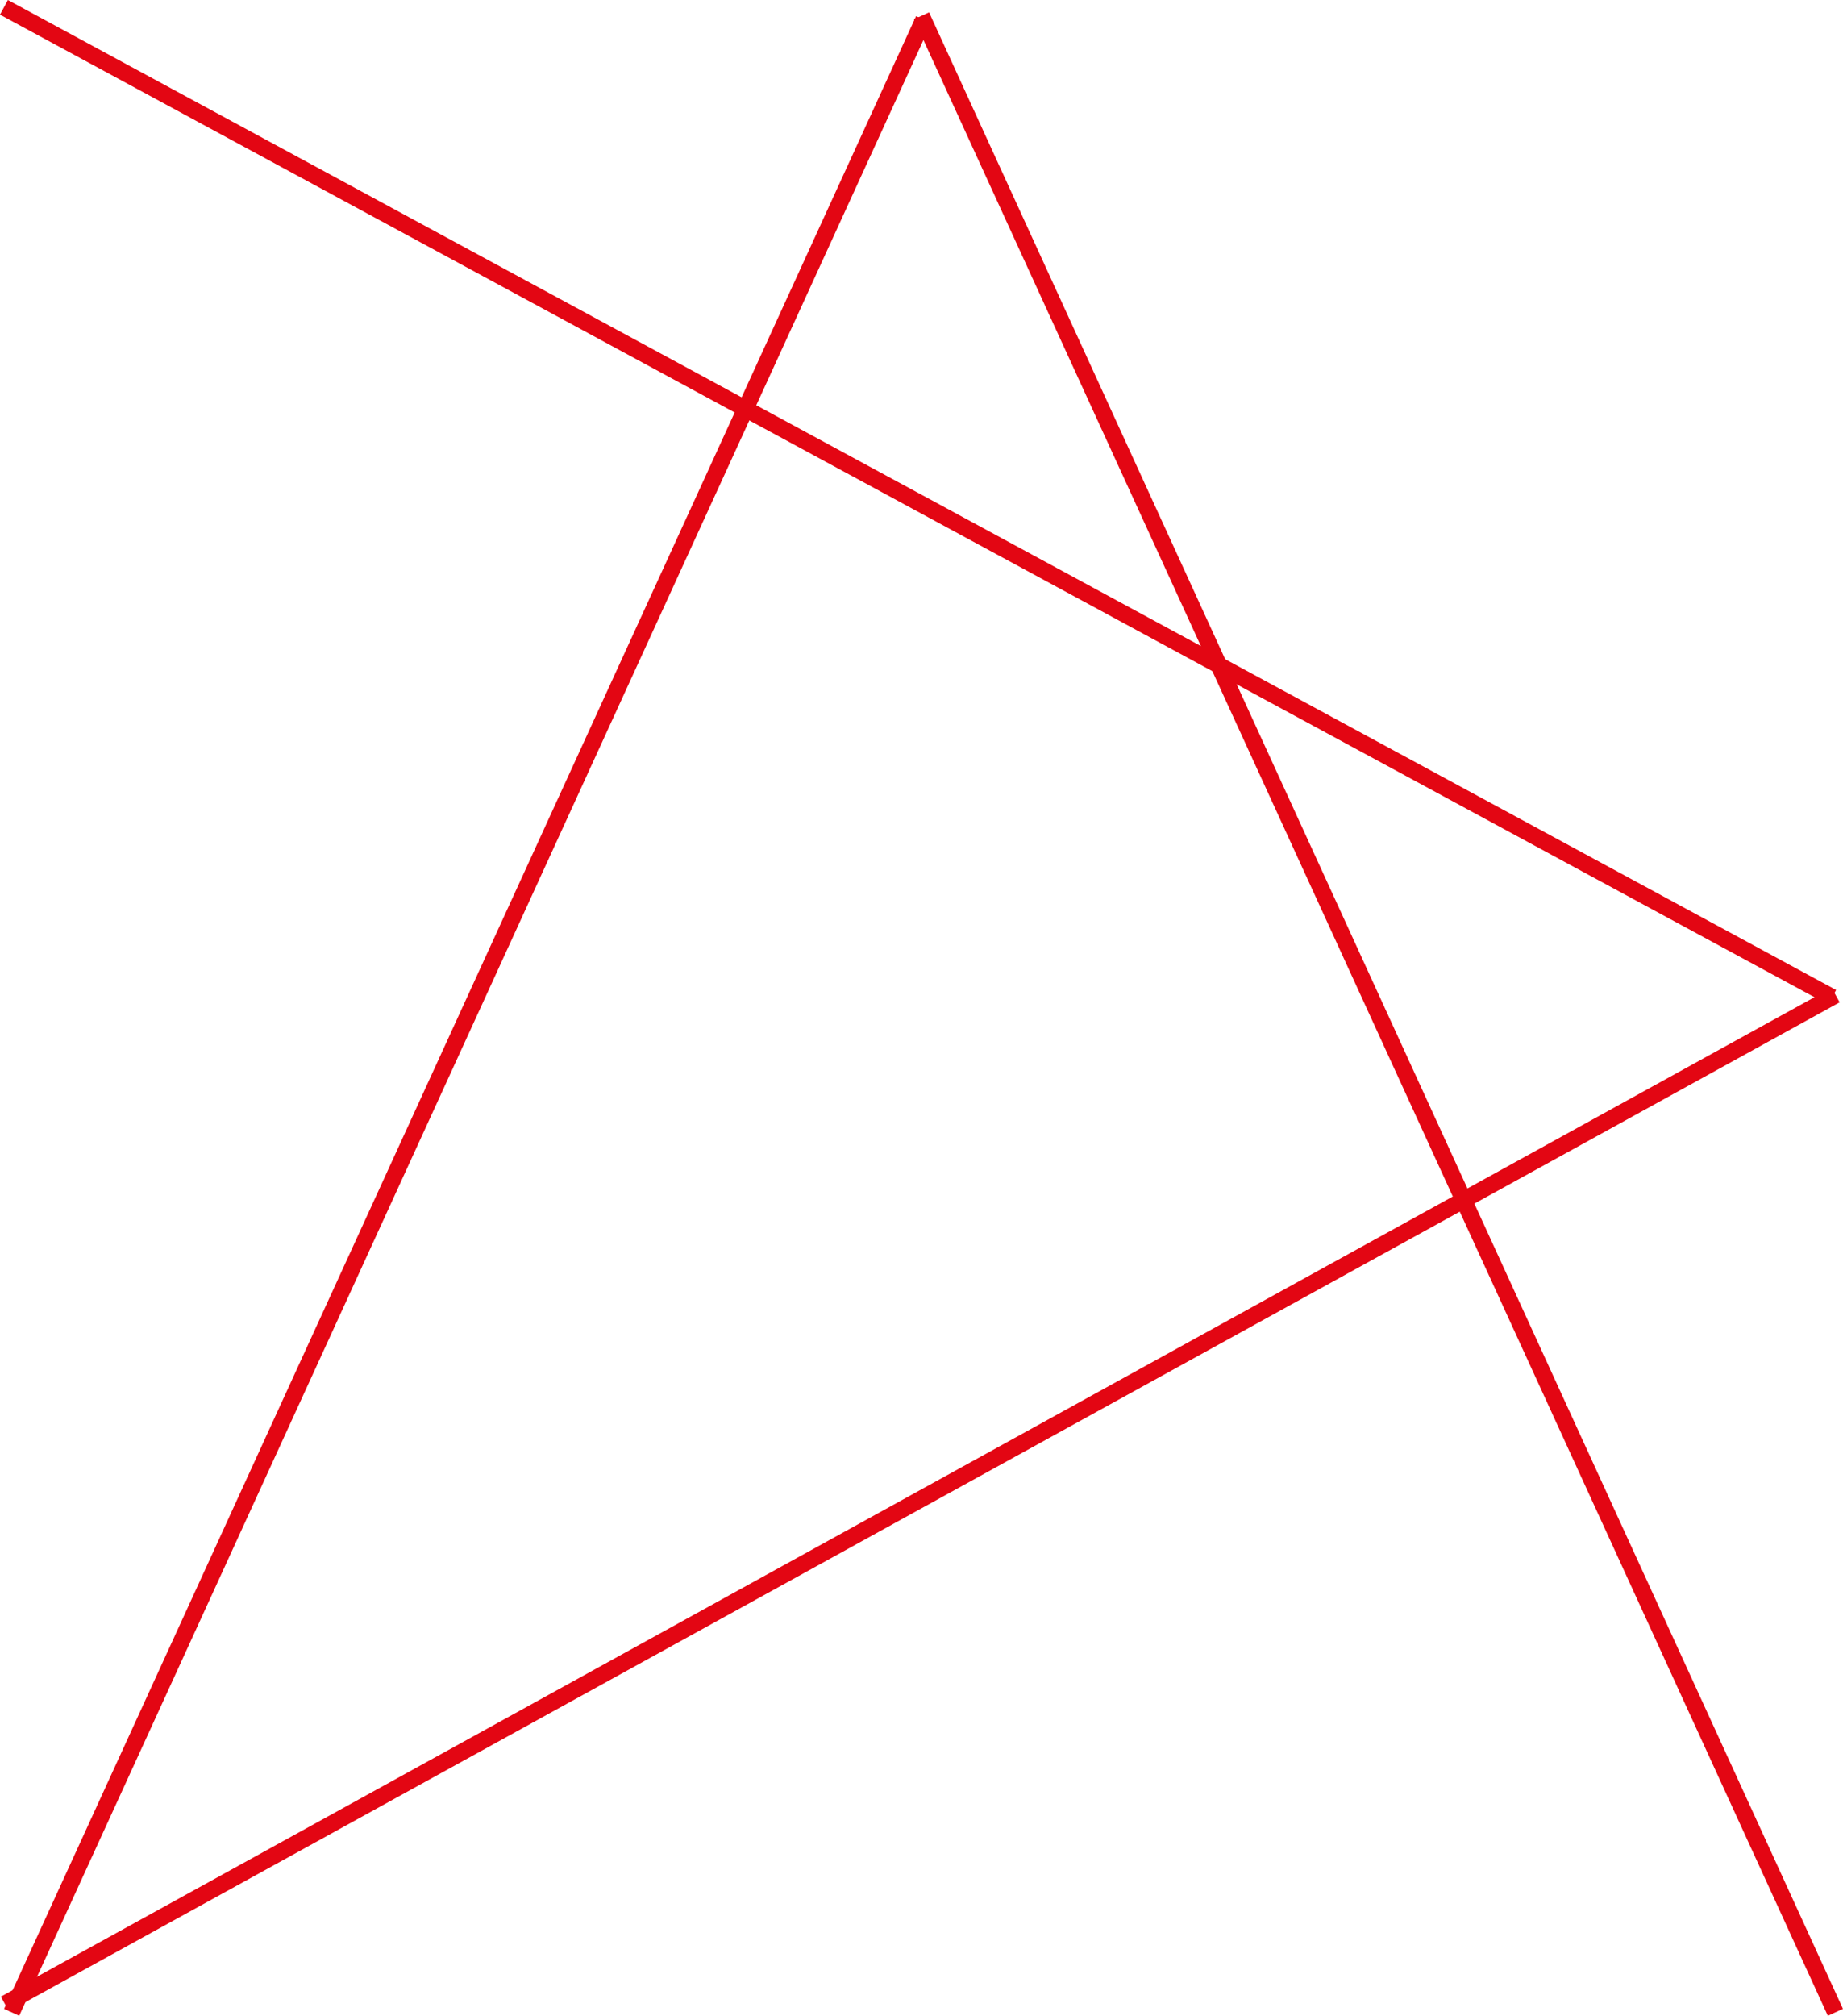 <?xml version="1.0" encoding="UTF-8"?>
<svg id="Ebene_1" data-name="Ebene 1" xmlns="http://www.w3.org/2000/svg" viewBox="0 0 332.4 363.48">
  <defs>
    <style>
      .cls-1 {
        fill: none;
        stroke: #e30613;
        stroke-miterlimit: 10;
        stroke-width: 3px;
      }
    </style>
  </defs>
  <line class="cls-1" x1="331.03" y1="362.85" x2="166.2" y2="2.85"/>
  <line class="cls-1" x1="2.1" y1="362.85" x2="166.58" y2="3.54"/>
  <line class="cls-1" x1=".88" y1="361.34" x2="331.07" y2="179.42"/>
  <line class="cls-1" x1=".71" y1="1.32" x2="330.44" y2="179.83"/>
</svg>